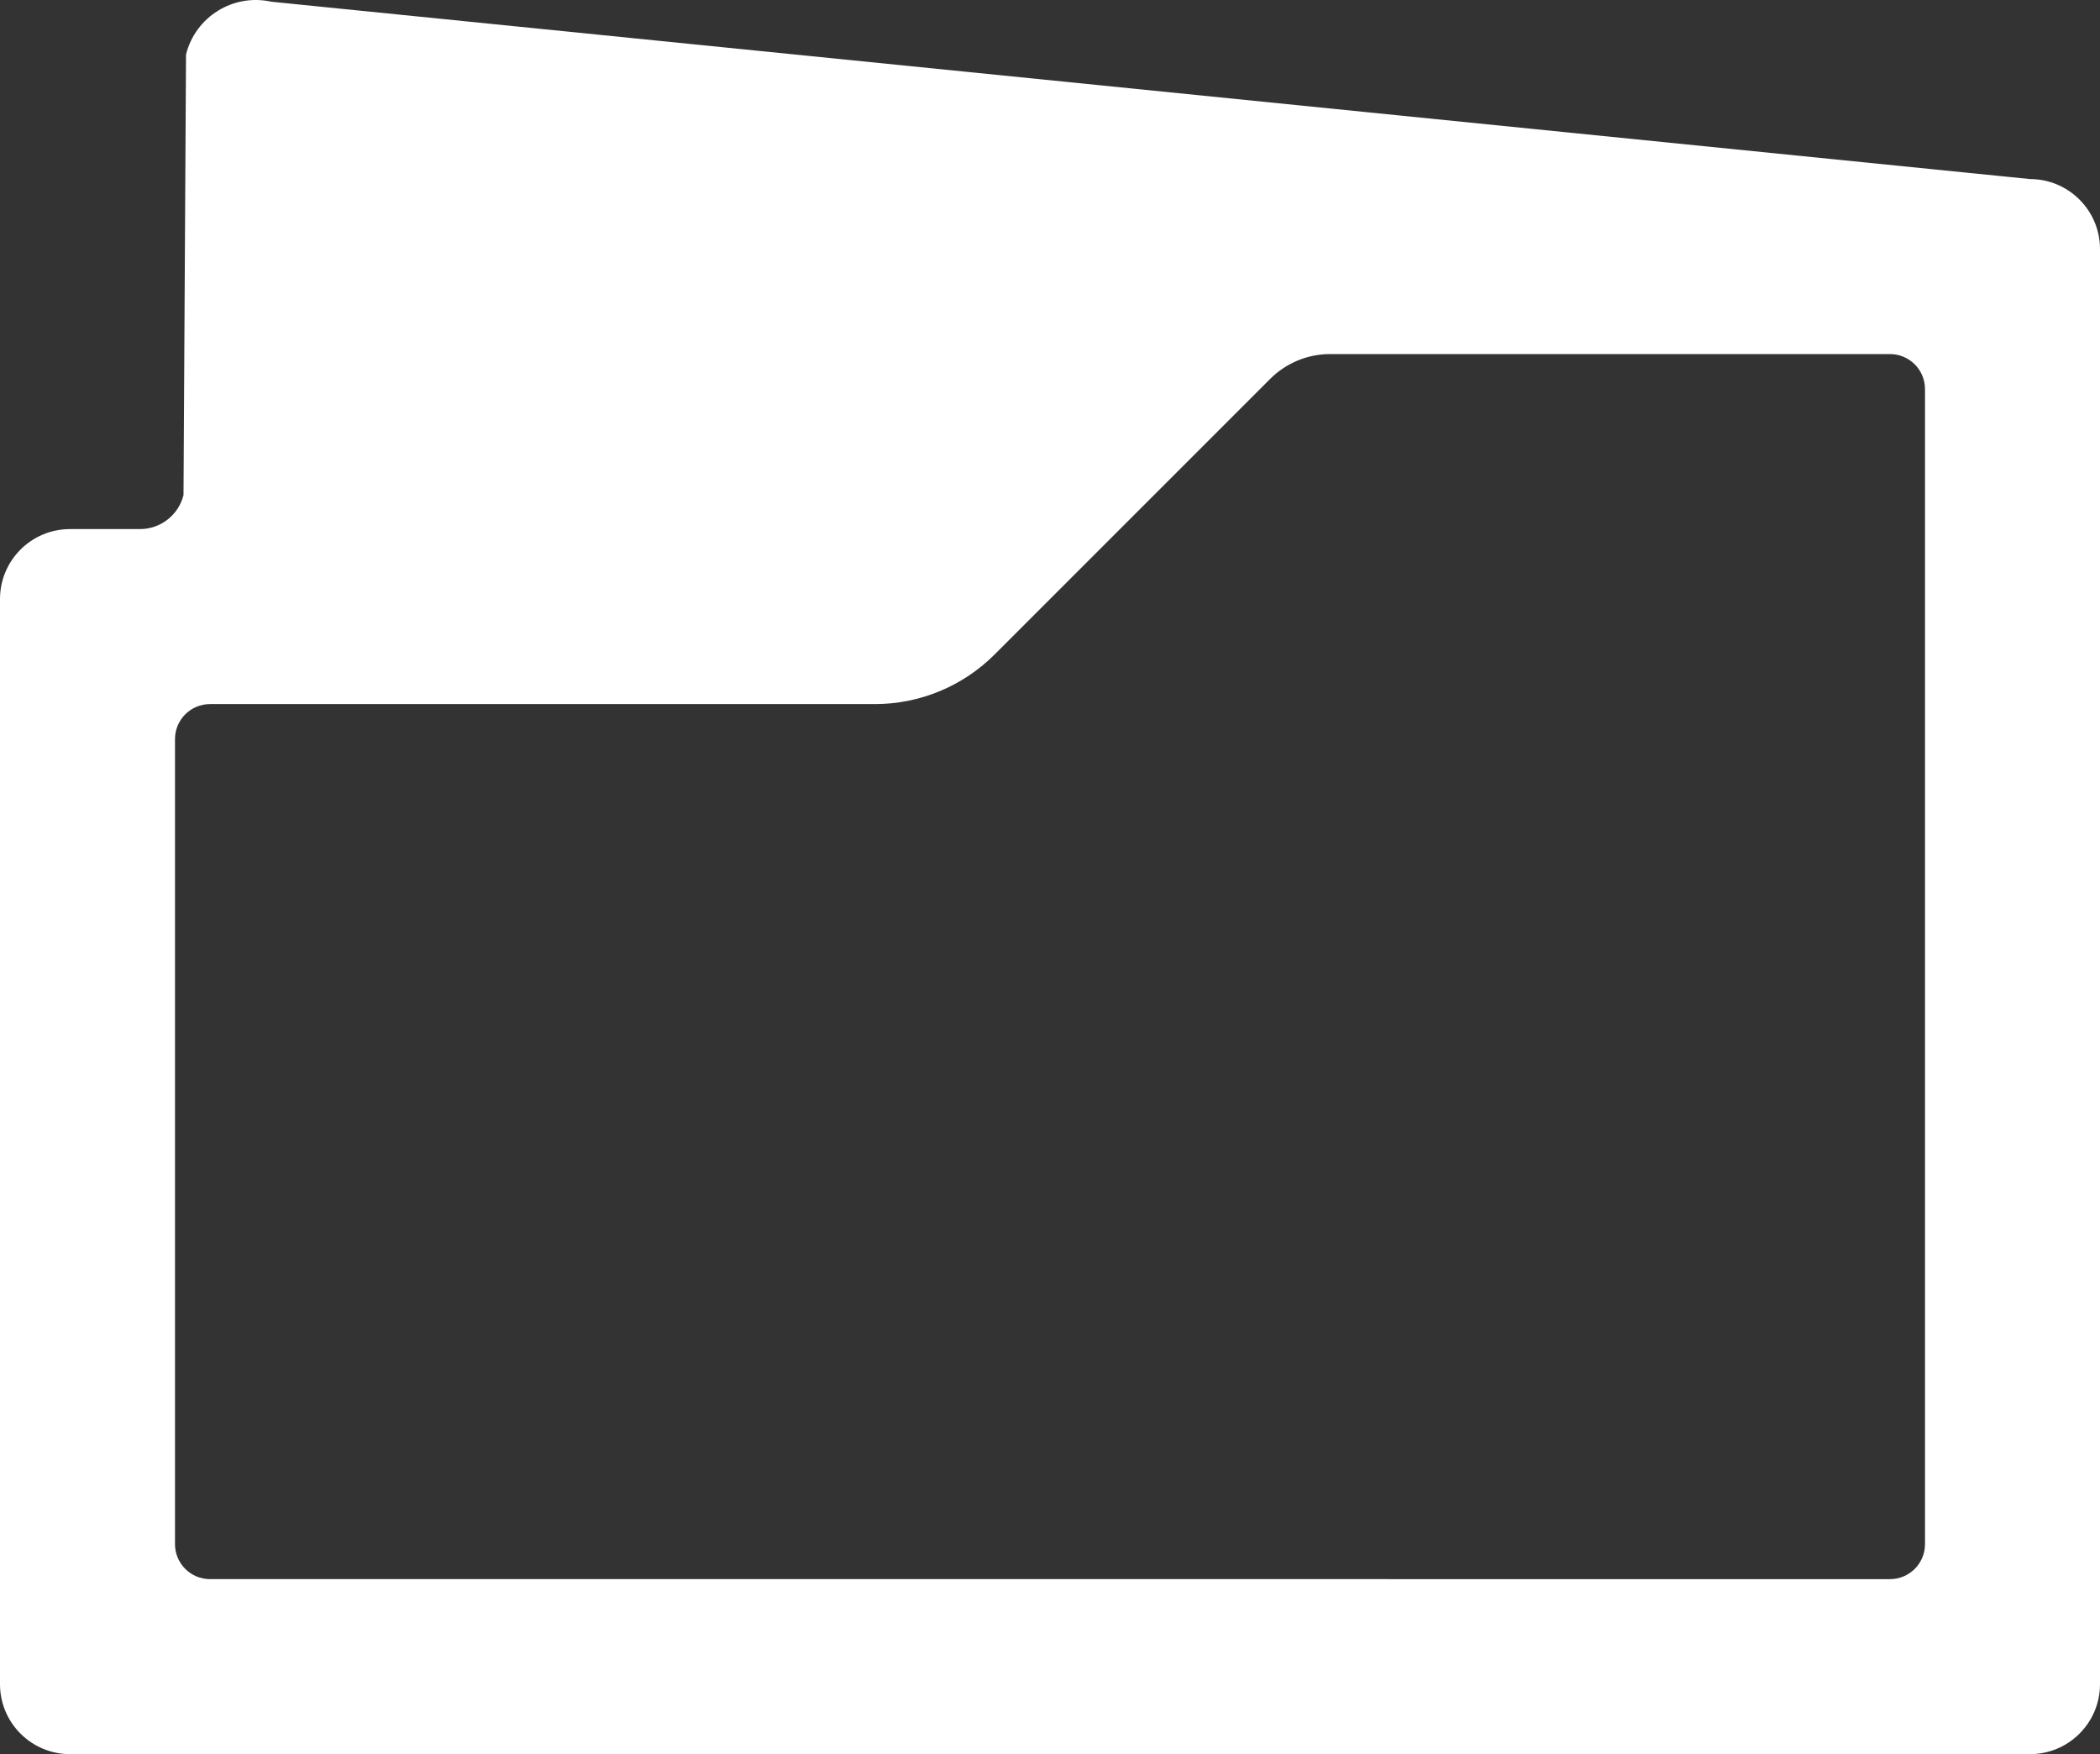<?xml version="1.0" encoding="utf-8"?>
<!-- Generator: Adobe Illustrator 19.0.0, SVG Export Plug-In . SVG Version: 6.00 Build 0)  -->
<svg version="1.1" id="icon" xmlns="http://www.w3.org/2000/svg" xmlns:xlink="http://www.w3.org/1999/xlink" x="0px" y="0px"
	 width="60px" height="50.116px" viewBox="0 0 60 50.116" style="enable-background:new 0 0 60 50.116;"
	 xml:space="preserve">
<rect x="0" y="0" width="60" height="50.116" fill="#333333" stroke="none"/>
<style type="text/css">
	.st0{fill:#FFFFFF;}
</style>
<path class="st0" d="M58,5.116L7.752,0.049c-1.086-0.241-2.167,0.427-2.437,1.507l-0.072,12.59
	C5.1,14.715,4.586,15.116,4,15.116H2c-1.105,0-2,0.896-2,2v31c0,1.104,0.895,2,2,2h29.021
	h14.942H58c1.104,0,2-0.896,2-2v-41C60,6.012,59.104,5.116,58,5.116z M55,44.116
	c0,0.553-0.448,1-1,1h-3.269H34.168H6c-0.552,0-1-0.447-1-1v-23c0-0.552,0.448-1,1-1h19
	c1.278,0,2.511-0.511,3.414-1.414l7.879-7.879
	C36.745,10.372,37.361,10.116,38,10.116h16c0.552,0,1,0.448,1,1V44.116z"/>
</svg>
